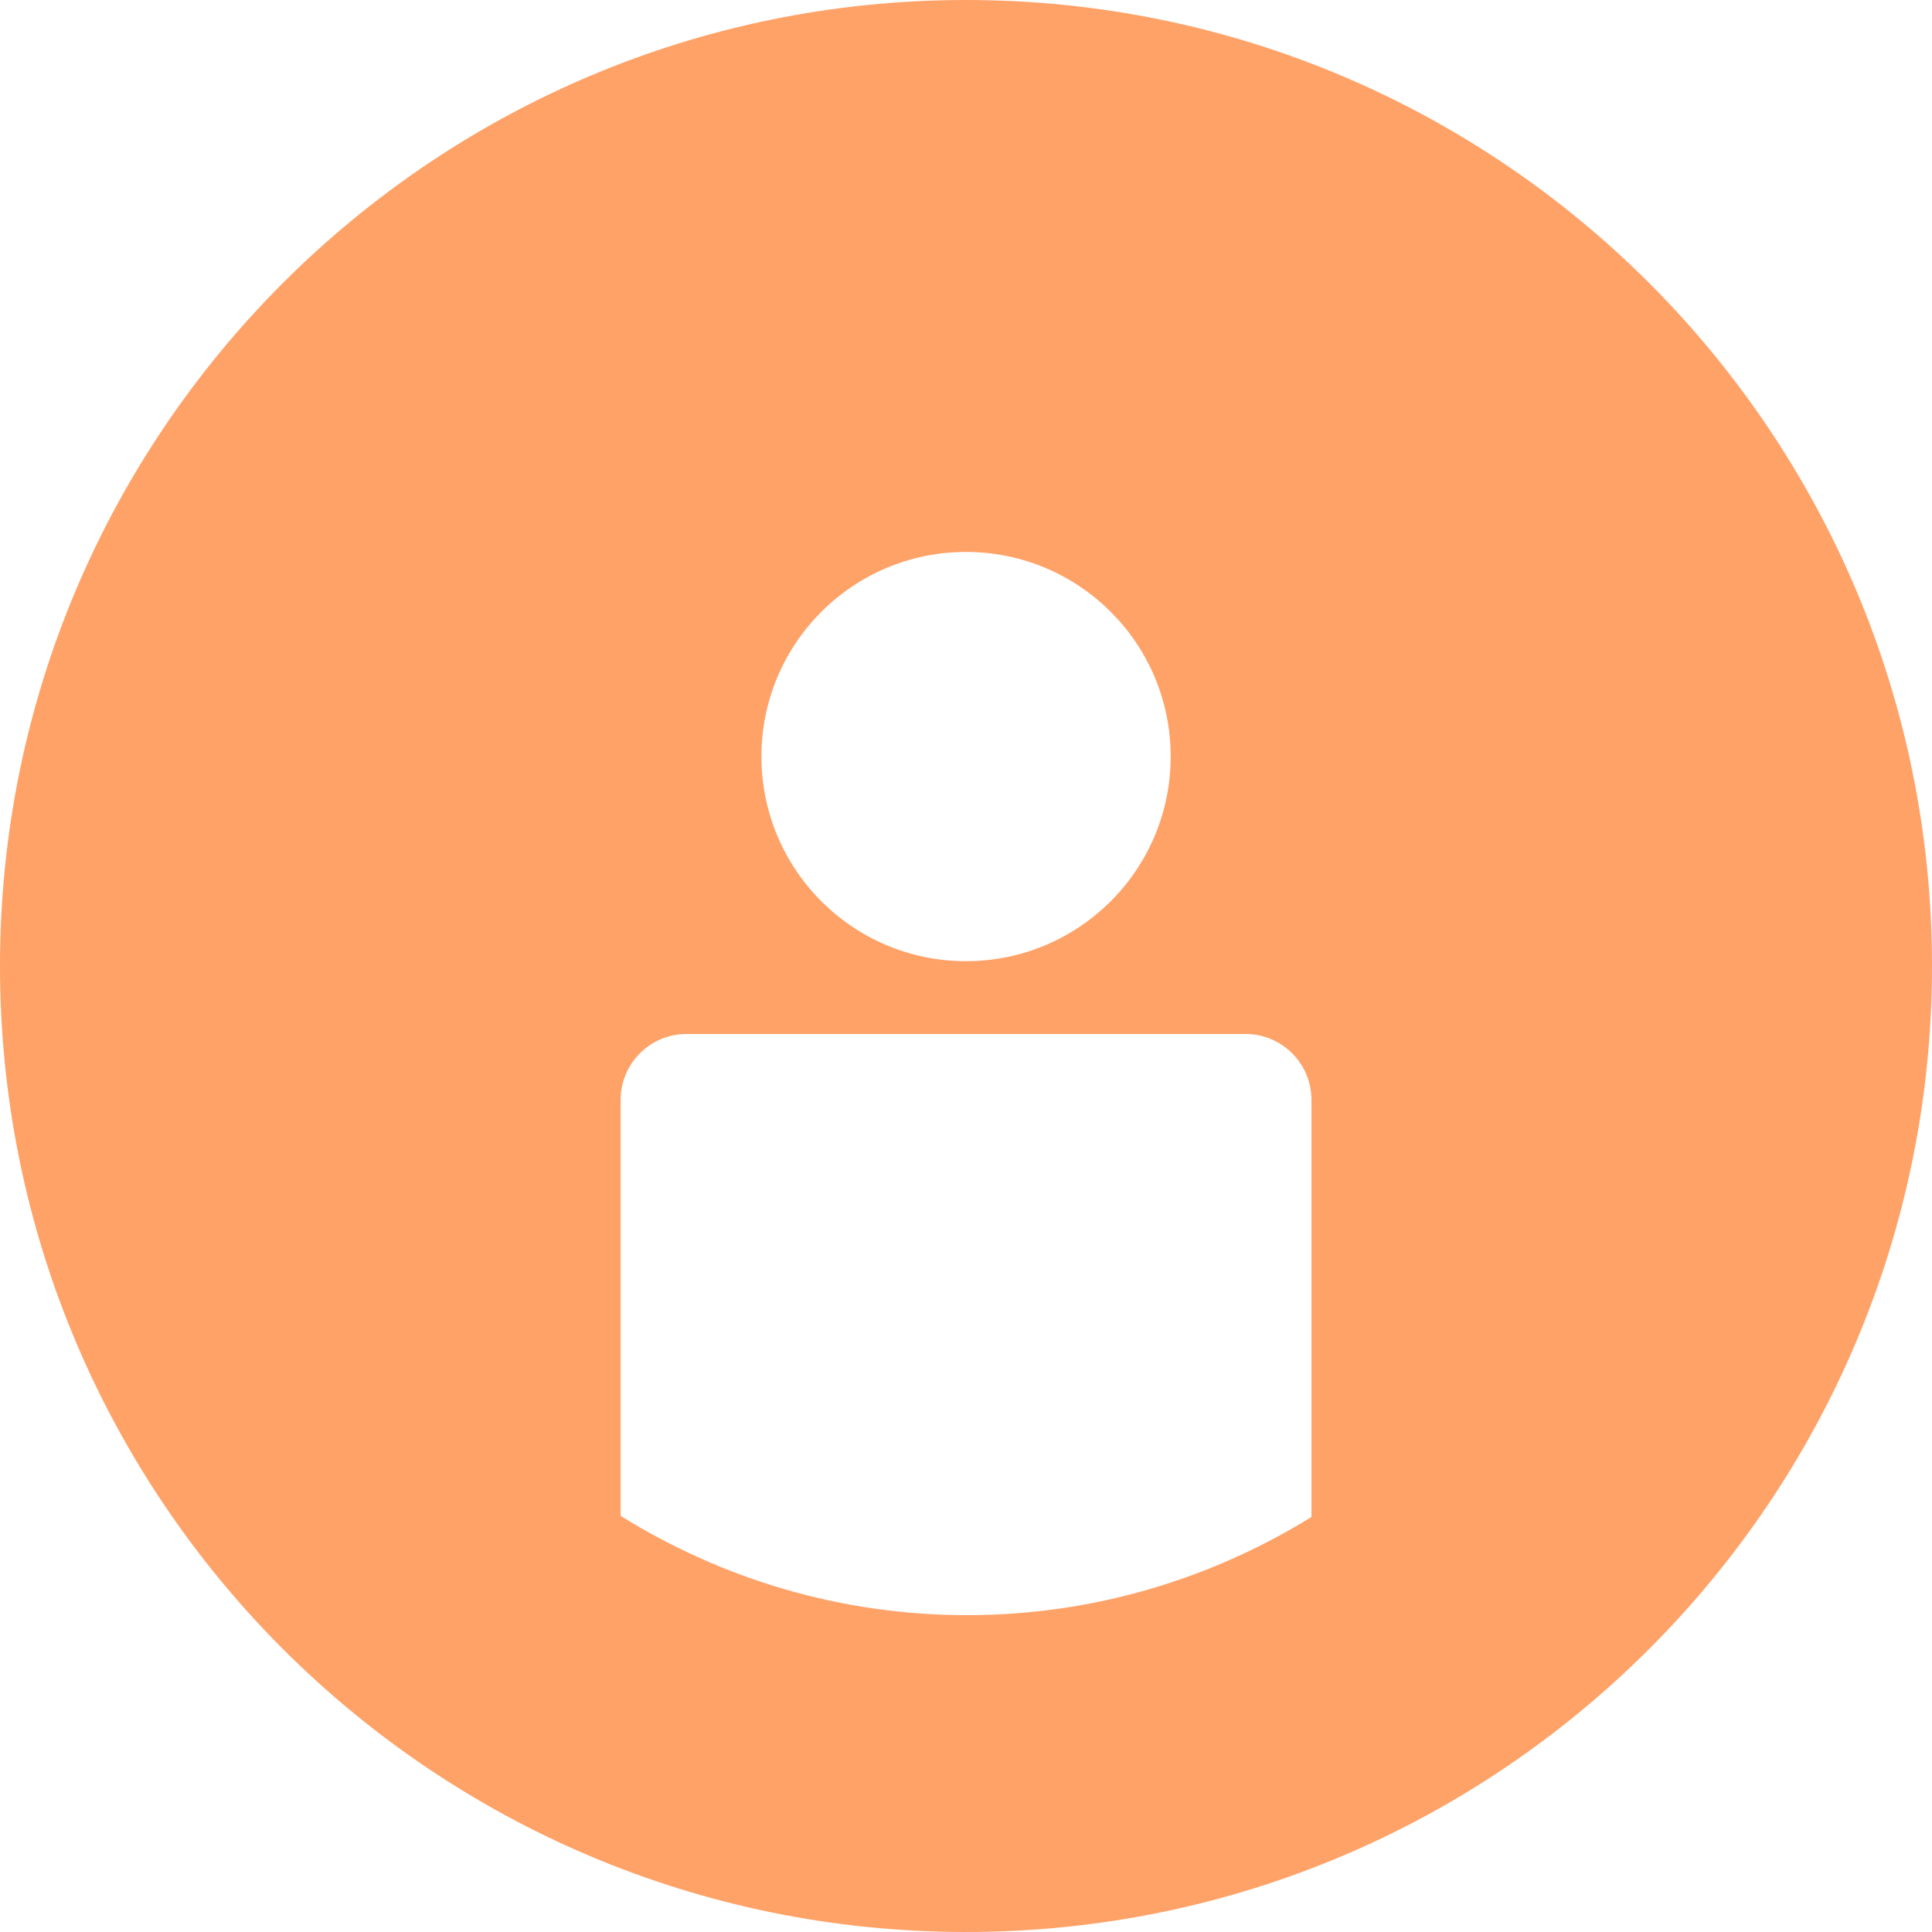 <svg width="16" height="16" viewBox="0 0 16 16" fill="none" xmlns="http://www.w3.org/2000/svg">
<path d="M8 0C3.582 0 0 3.582 0 8C0 12.418 3.582 16 8 16C12.419 16 16 12.418 16 8C16 3.582 12.419 0 8 0ZM8 4.571C8.936 4.571 9.695 5.329 9.695 6.265C9.695 7.202 8.936 7.96 8 7.96C7.064 7.96 6.306 7.202 6.306 6.265C6.306 5.329 7.064 4.571 8 4.571ZM10.861 12.563C10.03 13.076 9.055 13.376 8.008 13.376C6.954 13.376 5.973 13.072 5.14 12.554V9.109C5.14 8.807 5.384 8.563 5.686 8.563H10.315C10.616 8.563 10.861 8.807 10.861 9.109L10.861 12.563Z" fill="#FFA268"/>
</svg>
